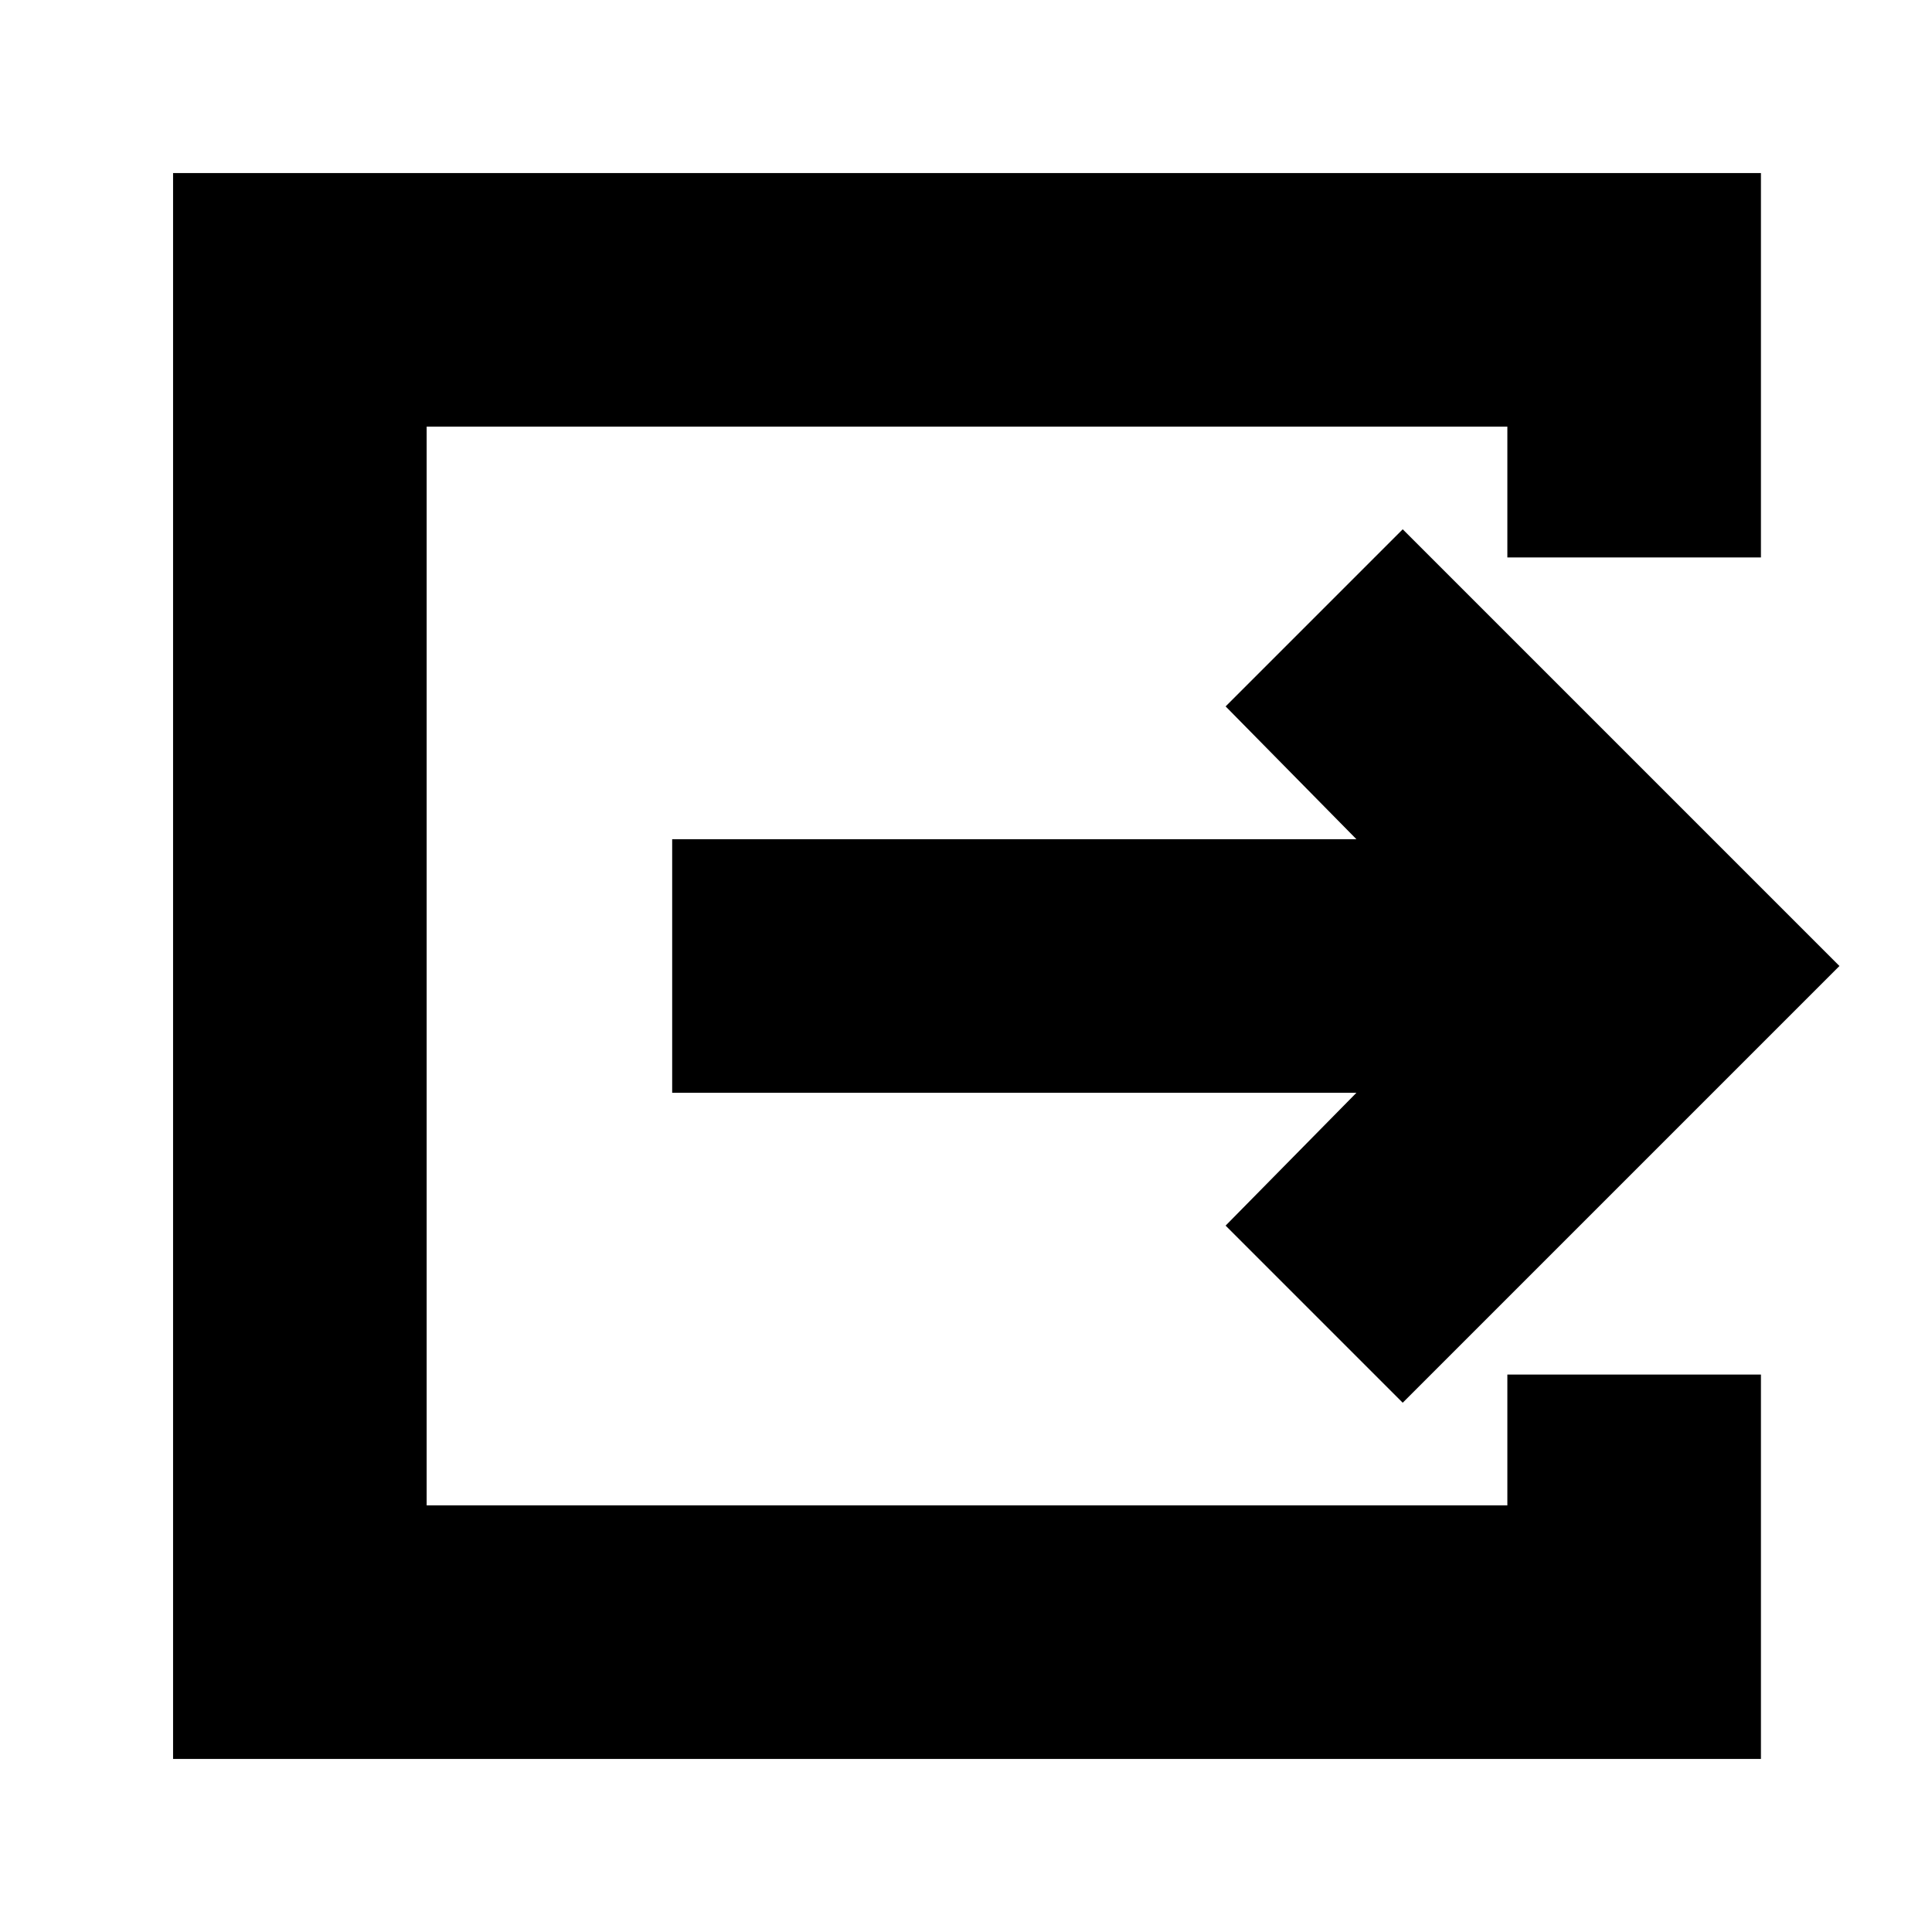 <svg xmlns="http://www.w3.org/2000/svg" height="24" viewBox="0 -960 960 960" width="24"><path d="M86-86v-788h789v191H749v-65H212v536h537v-65h126v191H86Zm611-177-88-88 65-66H334v-126h340l-65-66 88-88 217 217-217 217Z"/></svg>